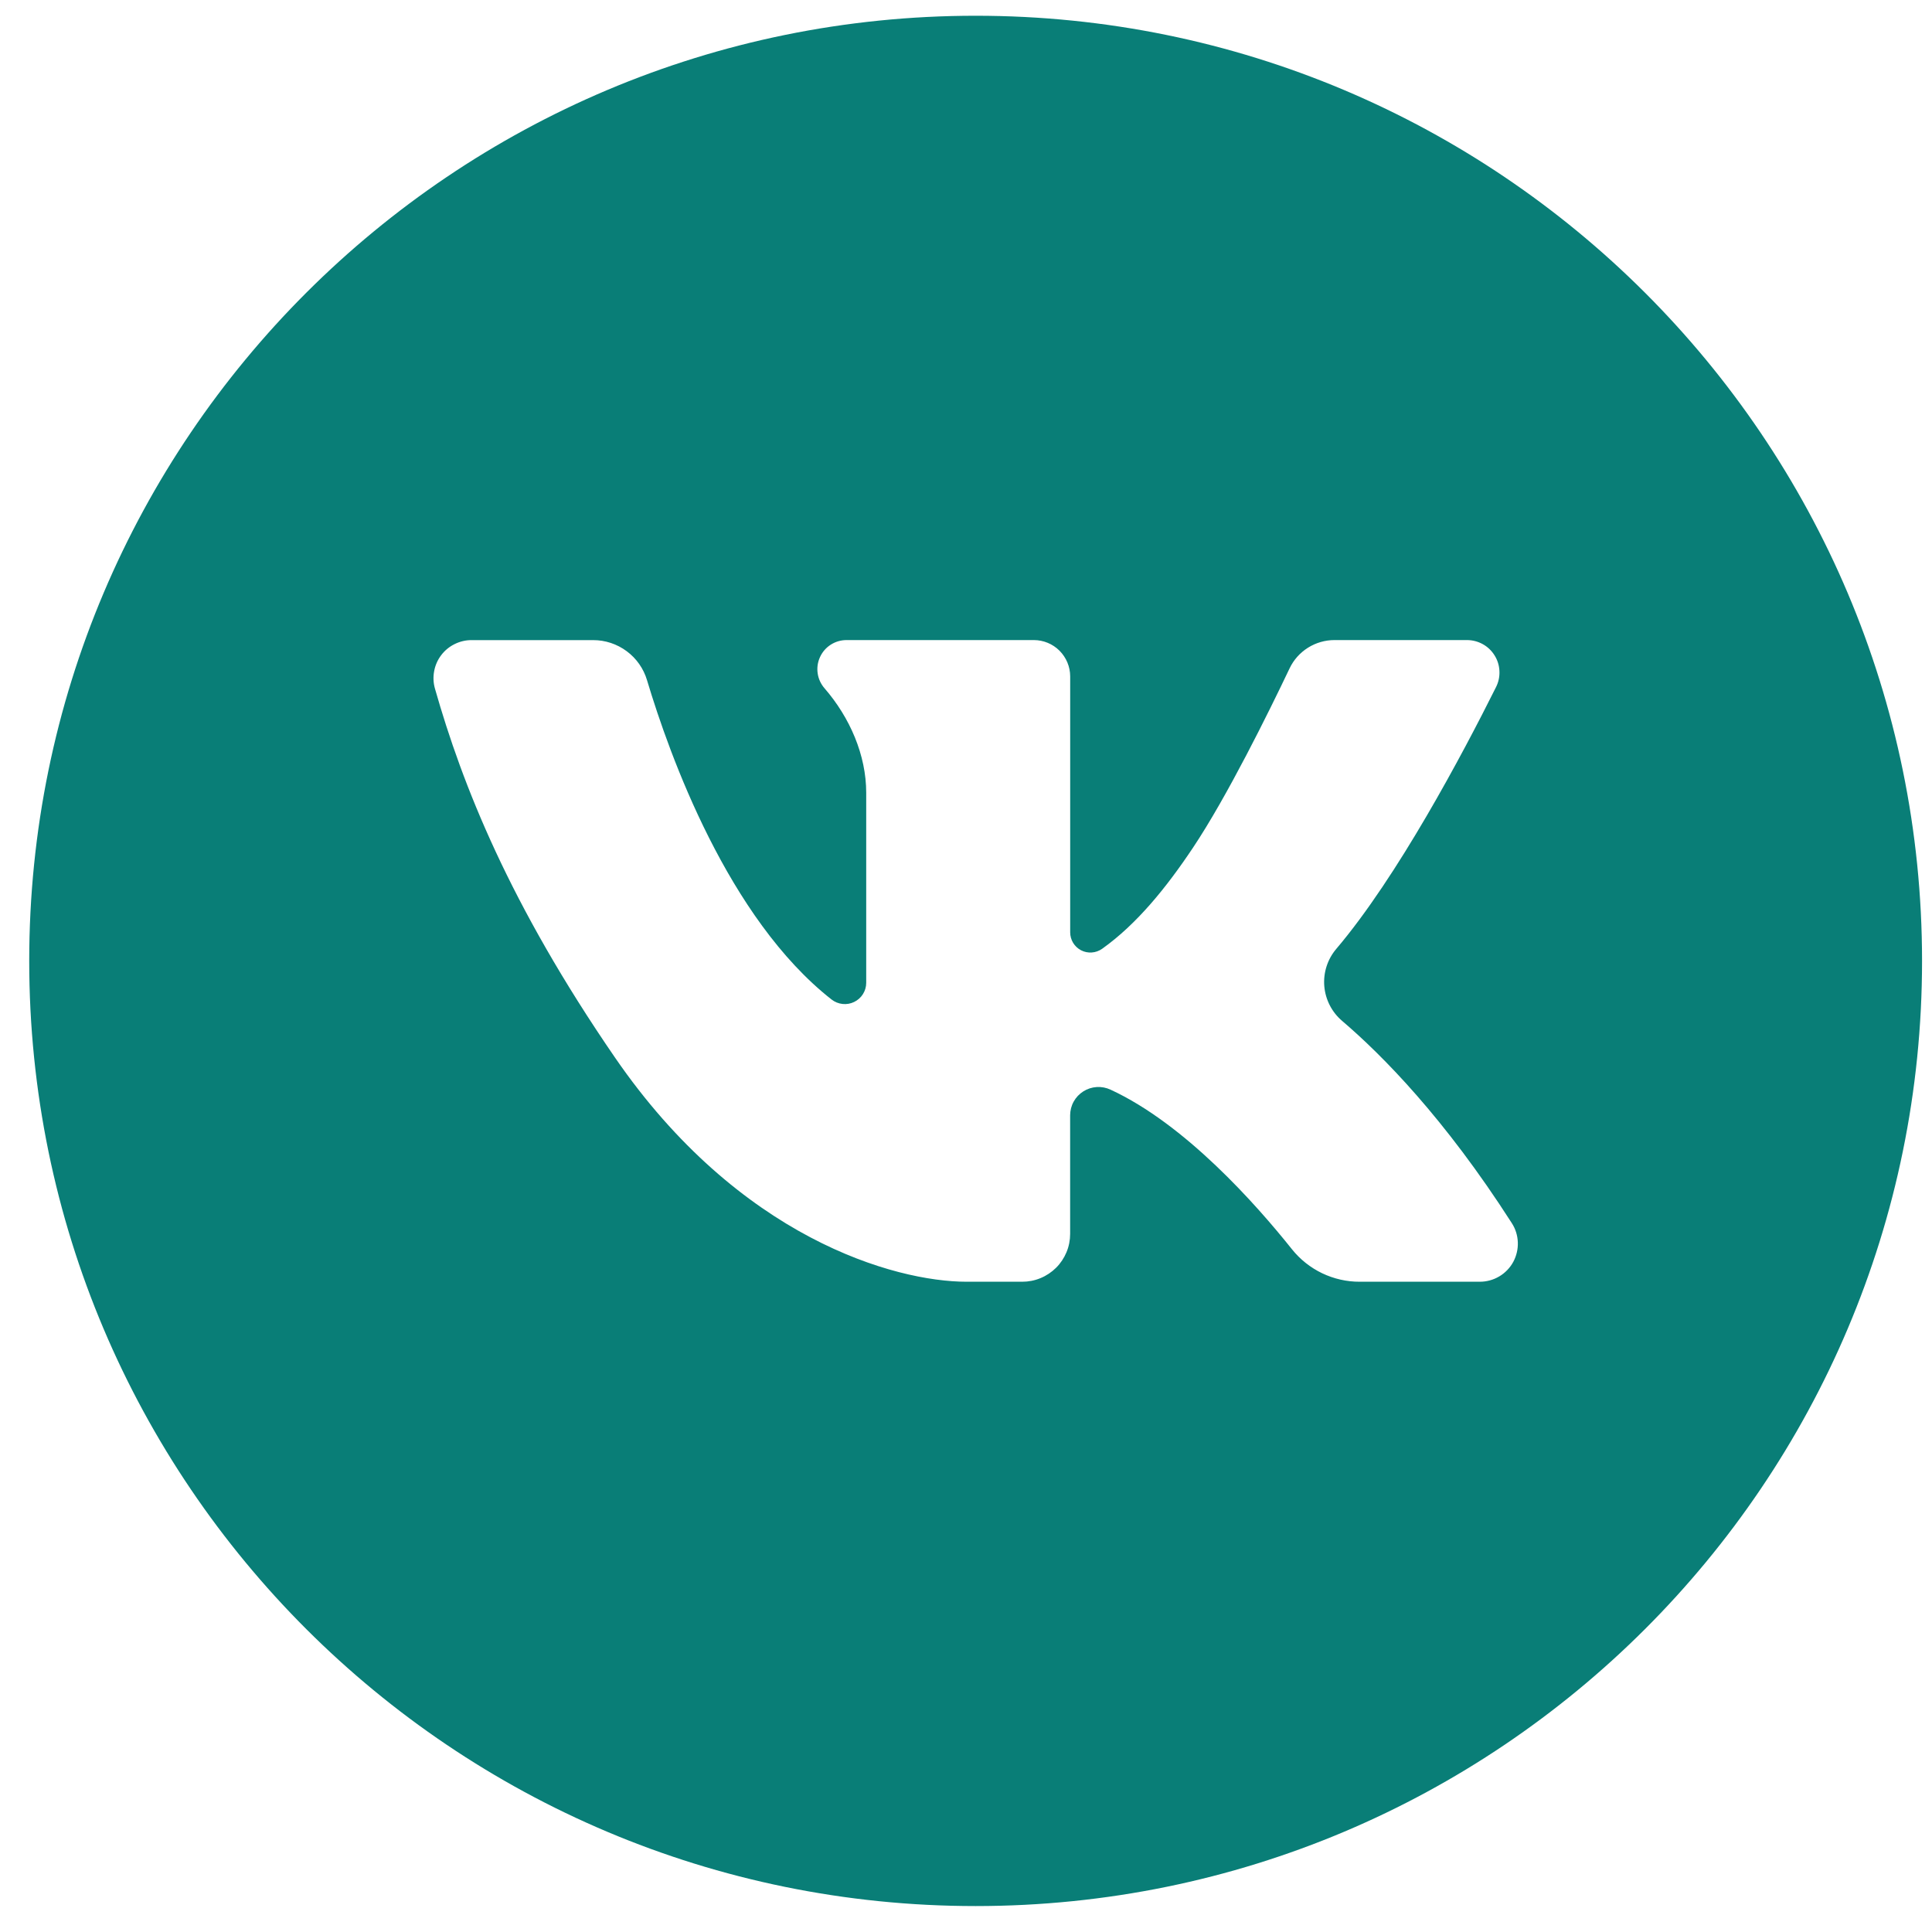<svg width="40" height="40" viewBox="0 0 40 40" fill="none" xmlns="http://www.w3.org/2000/svg">
<path d="M20.2 0.326C9.378 0.326 0.605 9.087 0.605 19.895C0.605 30.702 9.378 39.463 20.2 39.463C31.022 39.463 39.794 30.702 39.794 19.895C39.794 9.087 31.022 0.326 20.2 0.326ZM30.637 26.537H28.151C27.882 26.538 27.616 26.477 27.373 26.361C27.13 26.244 26.917 26.075 26.749 25.865C26.003 24.93 24.534 23.272 22.992 22.56C22.902 22.518 22.804 22.5 22.706 22.506C22.607 22.512 22.512 22.543 22.429 22.596C22.345 22.649 22.277 22.721 22.229 22.808C22.181 22.894 22.157 22.991 22.156 23.09V25.545C22.156 25.676 22.131 25.805 22.081 25.925C22.031 26.045 21.958 26.155 21.866 26.247C21.773 26.339 21.664 26.412 21.543 26.462C21.423 26.512 21.294 26.537 21.163 26.537H20.014C18.518 26.537 15.299 25.628 12.733 21.896C10.547 18.716 9.573 16.252 9.004 14.253C8.971 14.136 8.966 14.013 8.989 13.894C9.011 13.774 9.061 13.661 9.135 13.564C9.208 13.467 9.303 13.389 9.413 13.335C9.522 13.281 9.642 13.252 9.764 13.253H12.279C12.53 13.252 12.774 13.333 12.976 13.483C13.177 13.632 13.325 13.843 13.396 14.083C13.864 15.645 15.076 19.015 17.217 20.694C17.282 20.745 17.361 20.777 17.444 20.786C17.526 20.795 17.61 20.781 17.685 20.744C17.759 20.708 17.823 20.652 17.867 20.581C17.911 20.511 17.934 20.43 17.934 20.347V16.413C17.934 15.635 17.597 14.857 17.07 14.249C16.995 14.162 16.945 14.055 16.929 13.941C16.912 13.826 16.929 13.71 16.977 13.605C17.025 13.499 17.102 13.41 17.199 13.348C17.297 13.285 17.41 13.252 17.526 13.252H21.404C21.603 13.252 21.795 13.331 21.936 13.472C22.077 13.614 22.157 13.805 22.157 14.004V19.303C22.157 19.38 22.178 19.455 22.218 19.521C22.258 19.586 22.315 19.64 22.383 19.675C22.451 19.71 22.528 19.726 22.605 19.72C22.681 19.715 22.755 19.688 22.818 19.644C23.529 19.138 24.139 18.39 24.7 17.55C25.406 16.493 26.267 14.746 26.699 13.839C26.782 13.663 26.914 13.515 27.079 13.411C27.244 13.307 27.434 13.252 27.629 13.252H30.372C30.487 13.252 30.599 13.281 30.7 13.337C30.8 13.392 30.884 13.473 30.944 13.57C31.005 13.667 31.039 13.778 31.044 13.892C31.05 14.007 31.026 14.12 30.975 14.223C30.283 15.609 28.934 18.153 27.666 19.646C27.484 19.86 27.395 20.138 27.418 20.418C27.442 20.698 27.575 20.957 27.79 21.139C28.617 21.845 29.908 23.15 31.3 25.323C31.377 25.442 31.42 25.579 31.425 25.721C31.43 25.862 31.397 26.002 31.33 26.127C31.262 26.251 31.162 26.355 31.04 26.427C30.918 26.499 30.779 26.537 30.637 26.537Z" fill="#097E77"/>
</svg>
